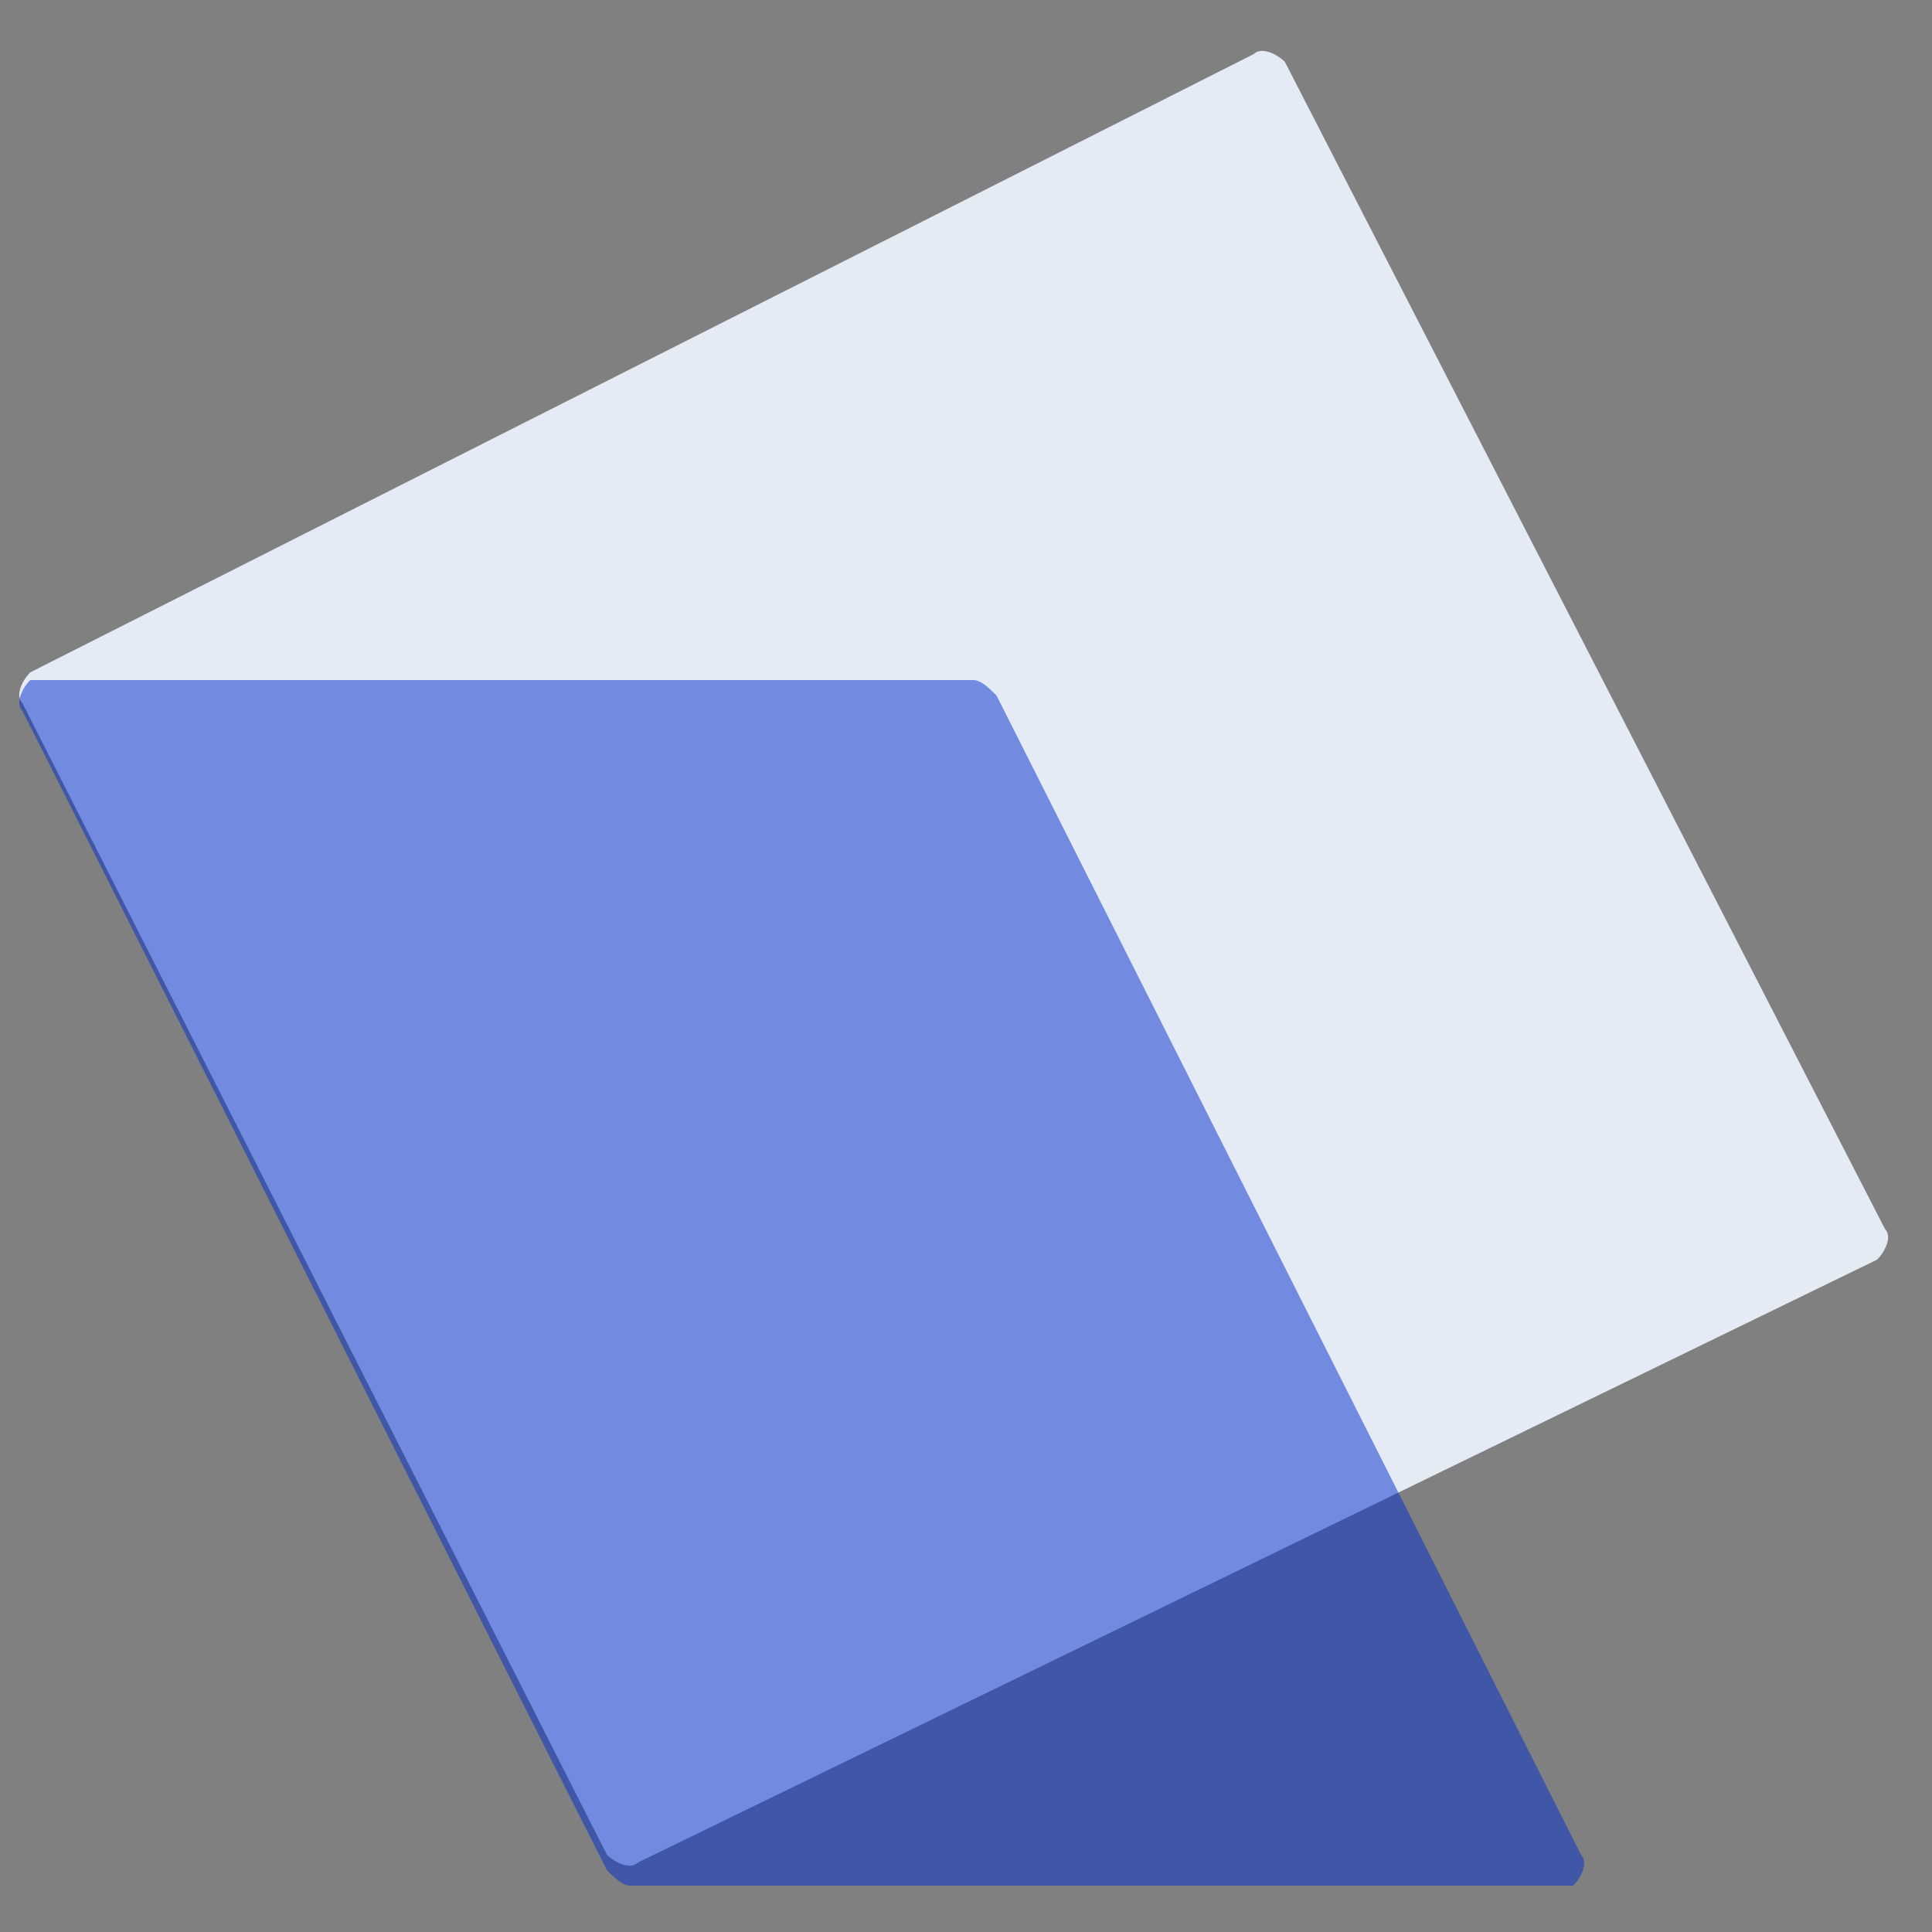 <svg width="30" height="30" viewBox="0 0 30 30" fill="none" xmlns="http://www.w3.org/2000/svg">
<rect x="0" y="0" width="30" height="30" fill="#808080" stroke="none"/>
<path d="M0.349 10.92C0.228 10.8 0.349 10.56 0.47 10.44L19.467 0.84C19.588 0.72 19.83 0.84 19.951 0.96L29.268 19.08C29.389 19.2 29.268 19.44 29.147 19.56L9.908 28.92C9.787 29.04 9.545 28.92 9.424 28.8L0.349 10.92Z" fill="#E4EBF5"/>
<path opacity="0.5" d="M0.349 11.04C0.228 10.92 0.349 10.68 0.47 10.56H0.591H15.111C15.232 10.56 15.353 10.68 15.474 10.8L24.549 28.8C24.67 28.92 24.549 29.16 24.428 29.28H24.307H9.787C9.666 29.28 9.545 29.16 9.424 29.04L0.349 11.04Z" fill="#002DCD"/>
</svg>
